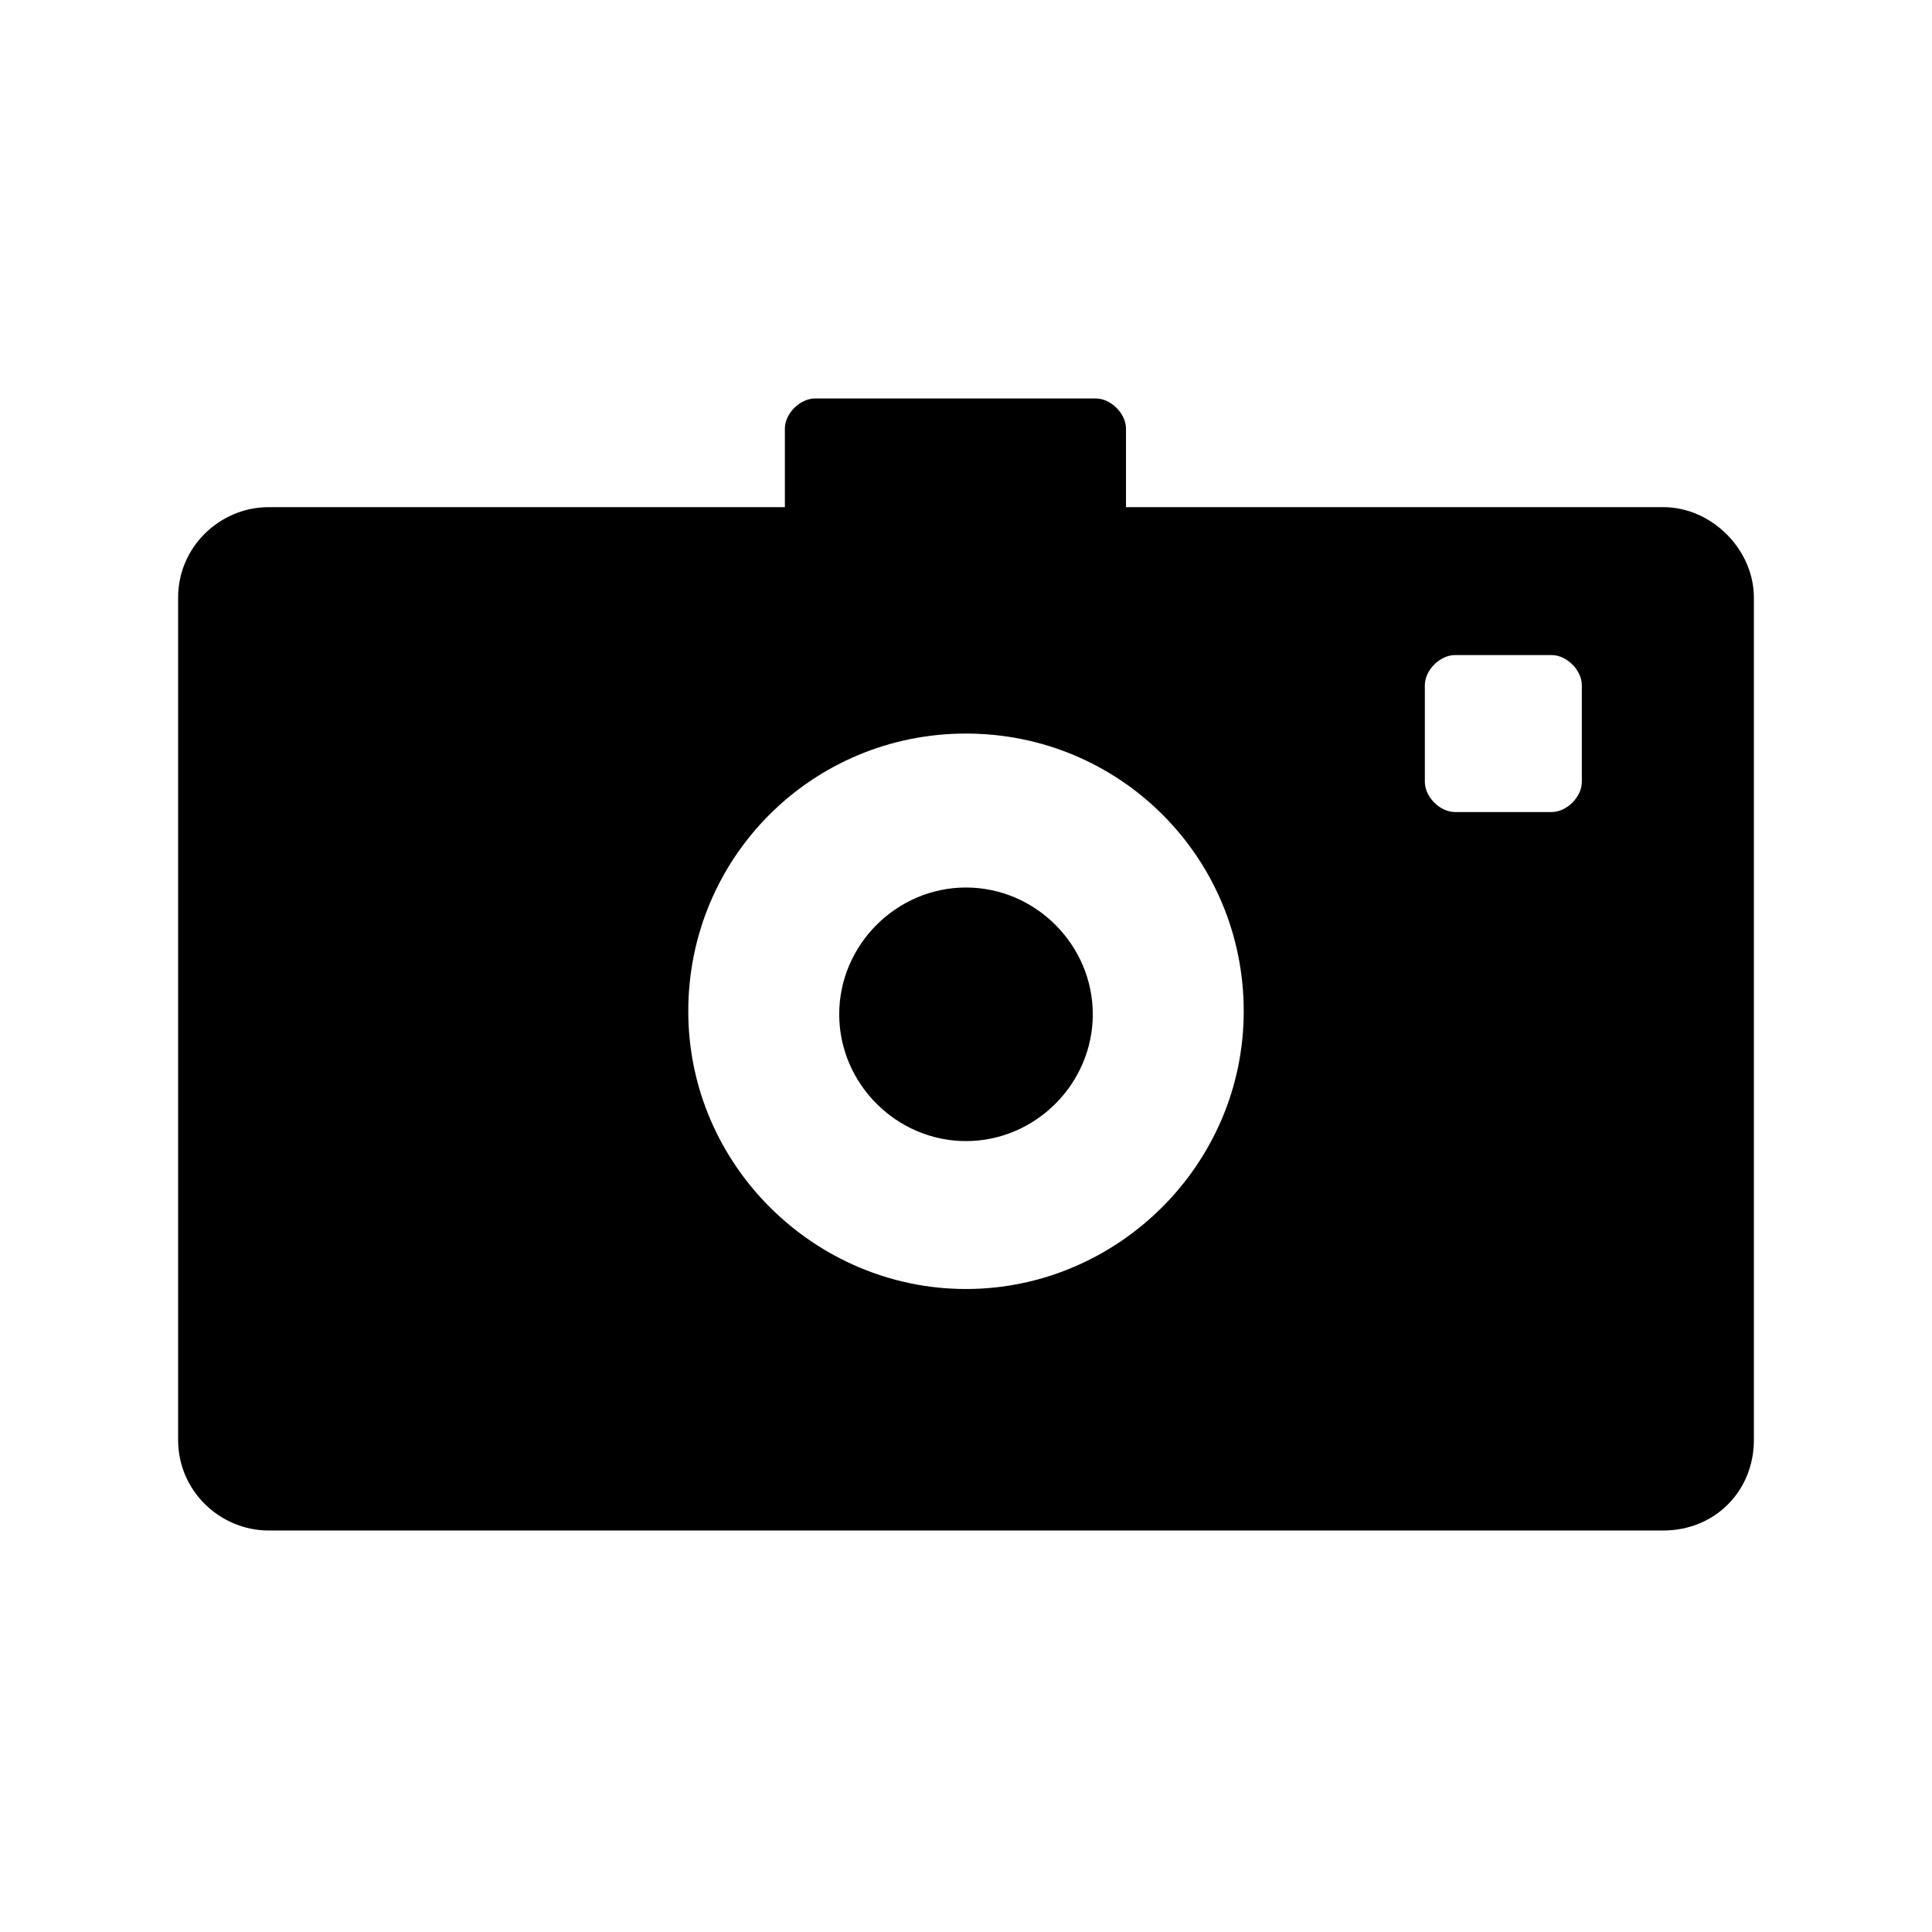 <svg xmlns="http://www.w3.org/2000/svg" viewBox="0 0 64 64" height="100%" width="100%"><path d="M32 29.4c-2.3 0-4.2 1.9-4.2 4.2s1.9 4.2 4.2 4.2 4.2-1.9 4.2-4.2-1.9-4.2-4.2-4.2z"></path><path d="M55.1 16.8H37.3v-2.6c0-.5-.5-1-1-1H27c-.5 0-1 .5-1 1v2.6H8.9c-1.6 0-3 1.3-3 3v27.9c0 1.7 1.4 3 3 3h46.2c1.7 0 3-1.3 3-3V19.8c0-1.6-1.4-3-3-3zM32 42.7c-5 0-9.2-4.1-9.2-9.2s4.1-9.2 9.2-9.2 9.2 4.1 9.2 9.2-4.2 9.2-9.2 9.2zm20.4-16.8c0 .5-.5 1-1 1h-3.2c-.5 0-1-.5-1-1v-3.2c0-.5.5-1 1-1h3.2c.5 0 1 .5 1 1v3.2z"></path></svg>